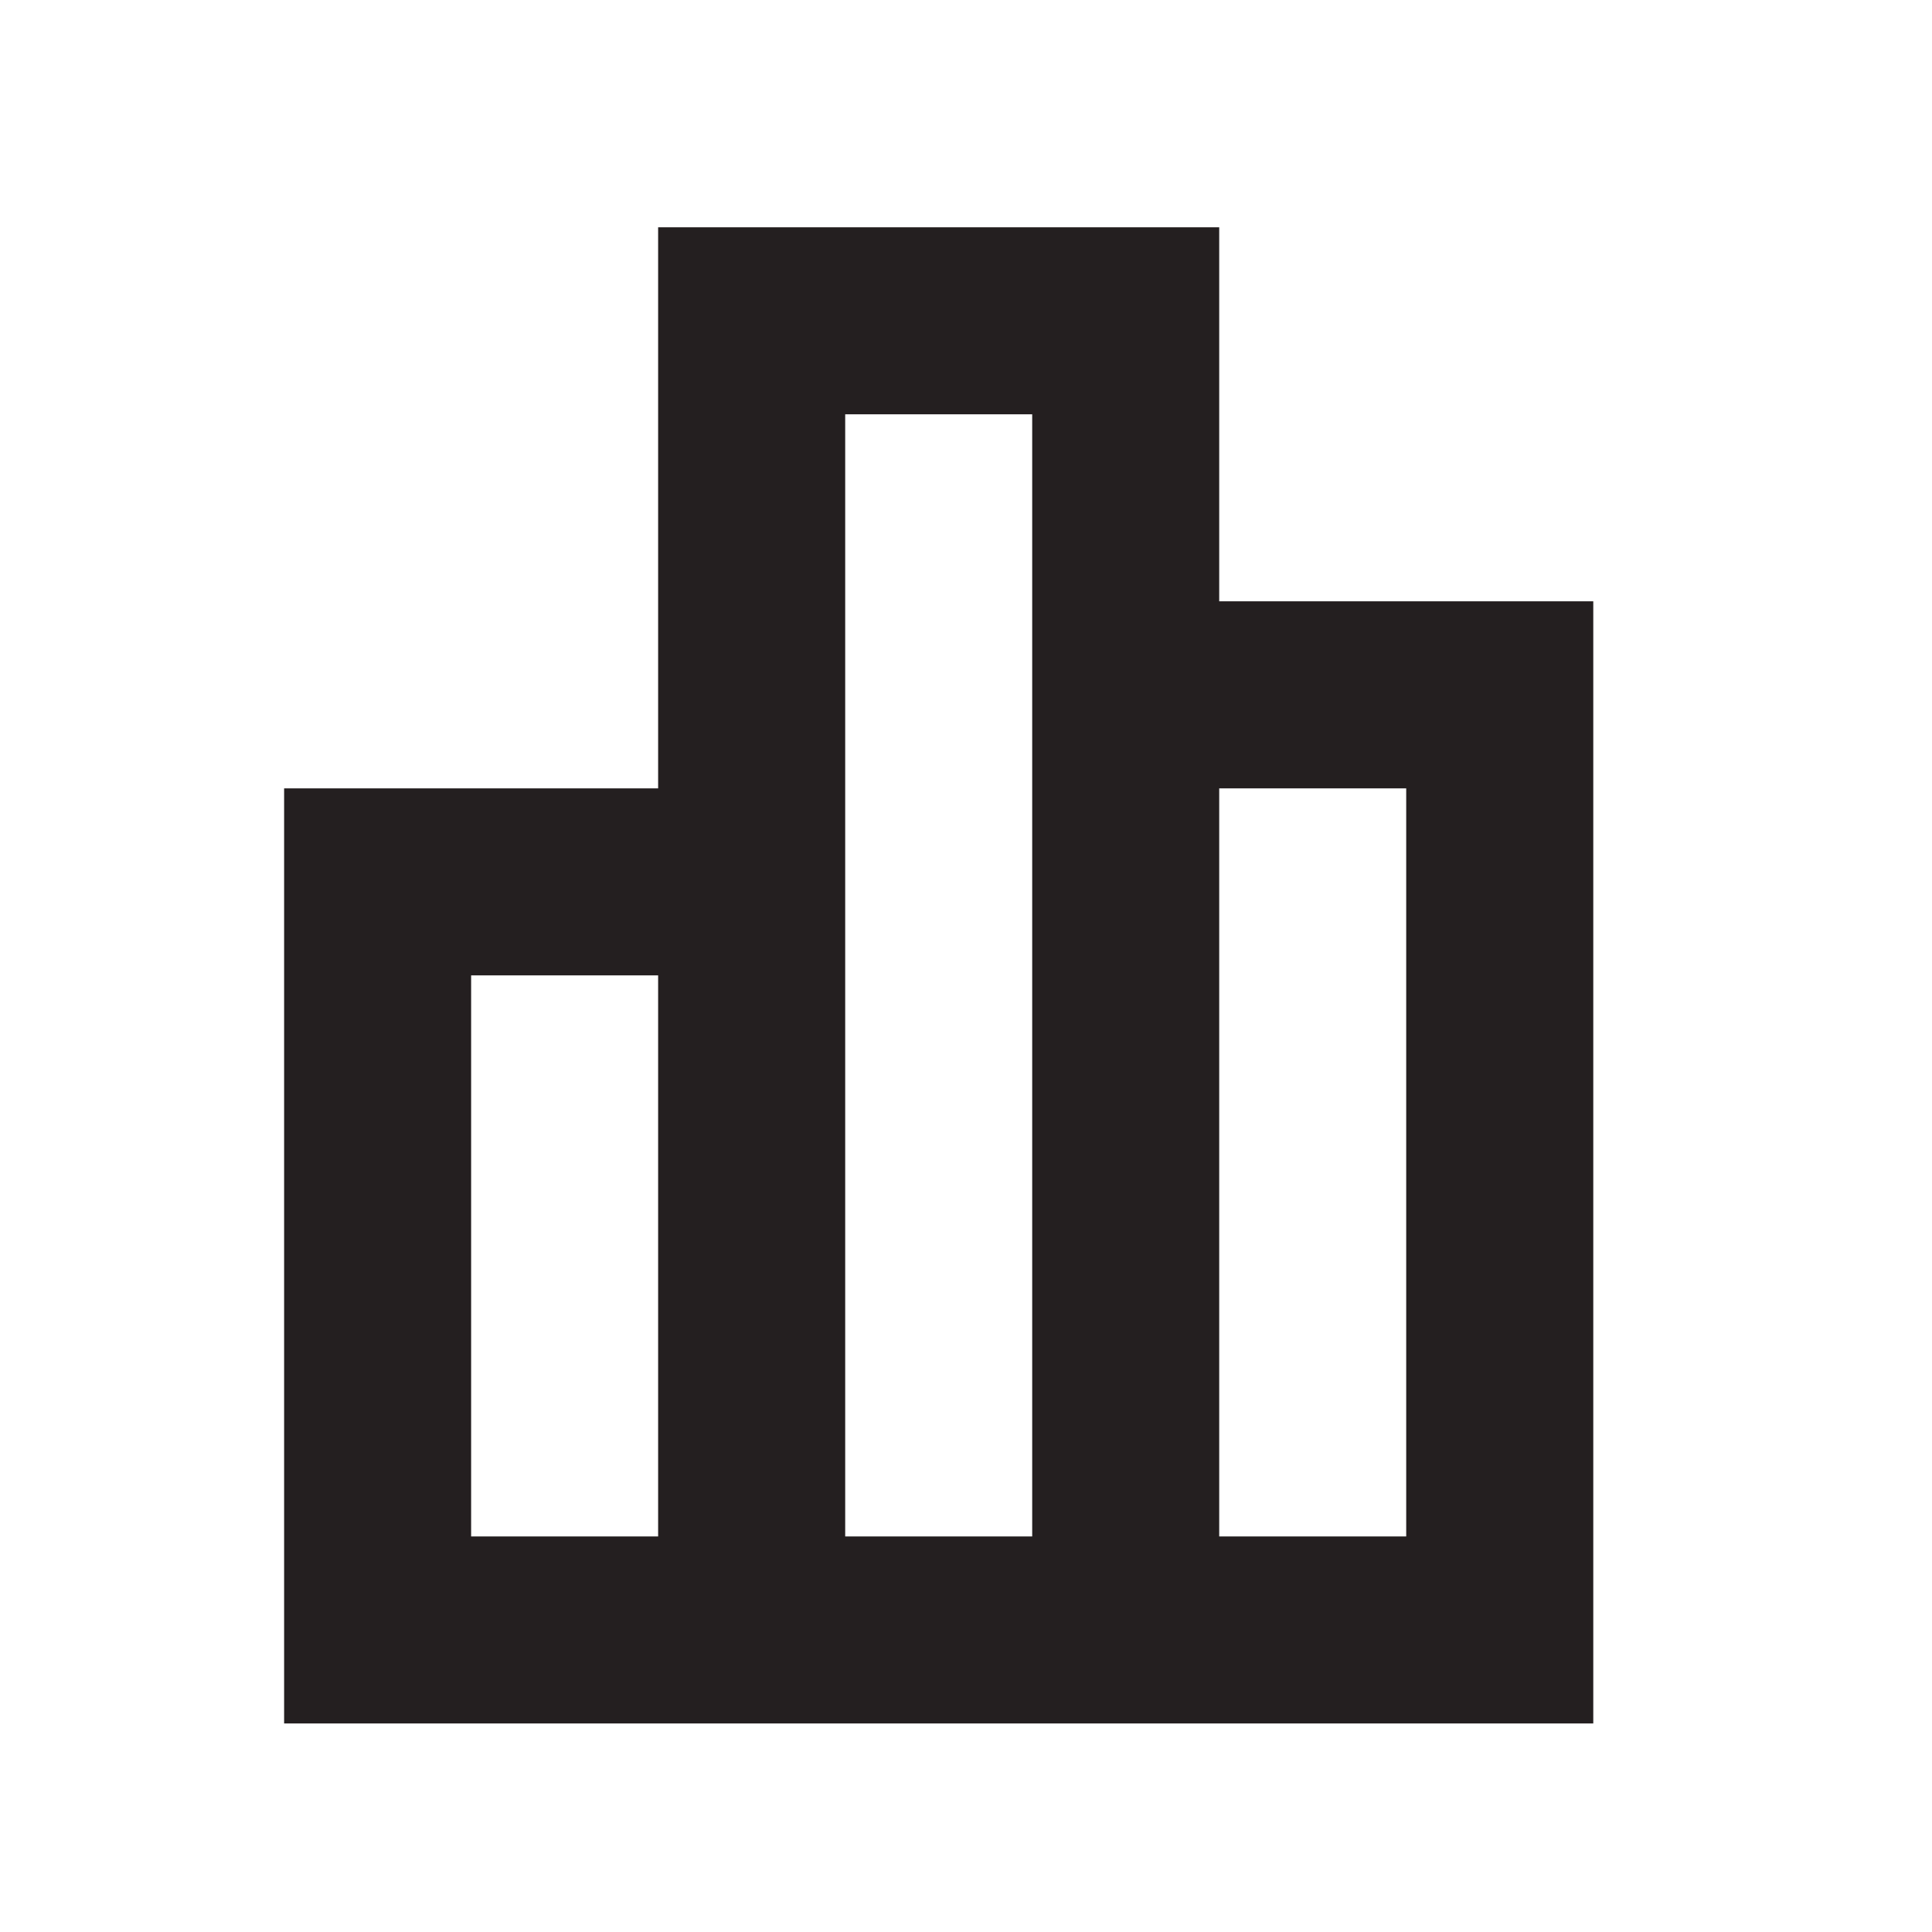 <svg width="34" height="34" viewBox="0 0 34 34" fill="none" xmlns="http://www.w3.org/2000/svg">
<path fill-rule="evenodd" clip-rule="evenodd" d="M21.456 10.582H28.039V30.33H5V13.874H11.582V4H21.456V10.582ZM18.165 7.291H14.874V27.039H18.165V7.291ZM21.456 13.874V27.039H24.747V13.874H21.456ZM11.582 17.165V27.039H8.291V17.165H11.582Z" fill="#241F20"/>
</svg>
